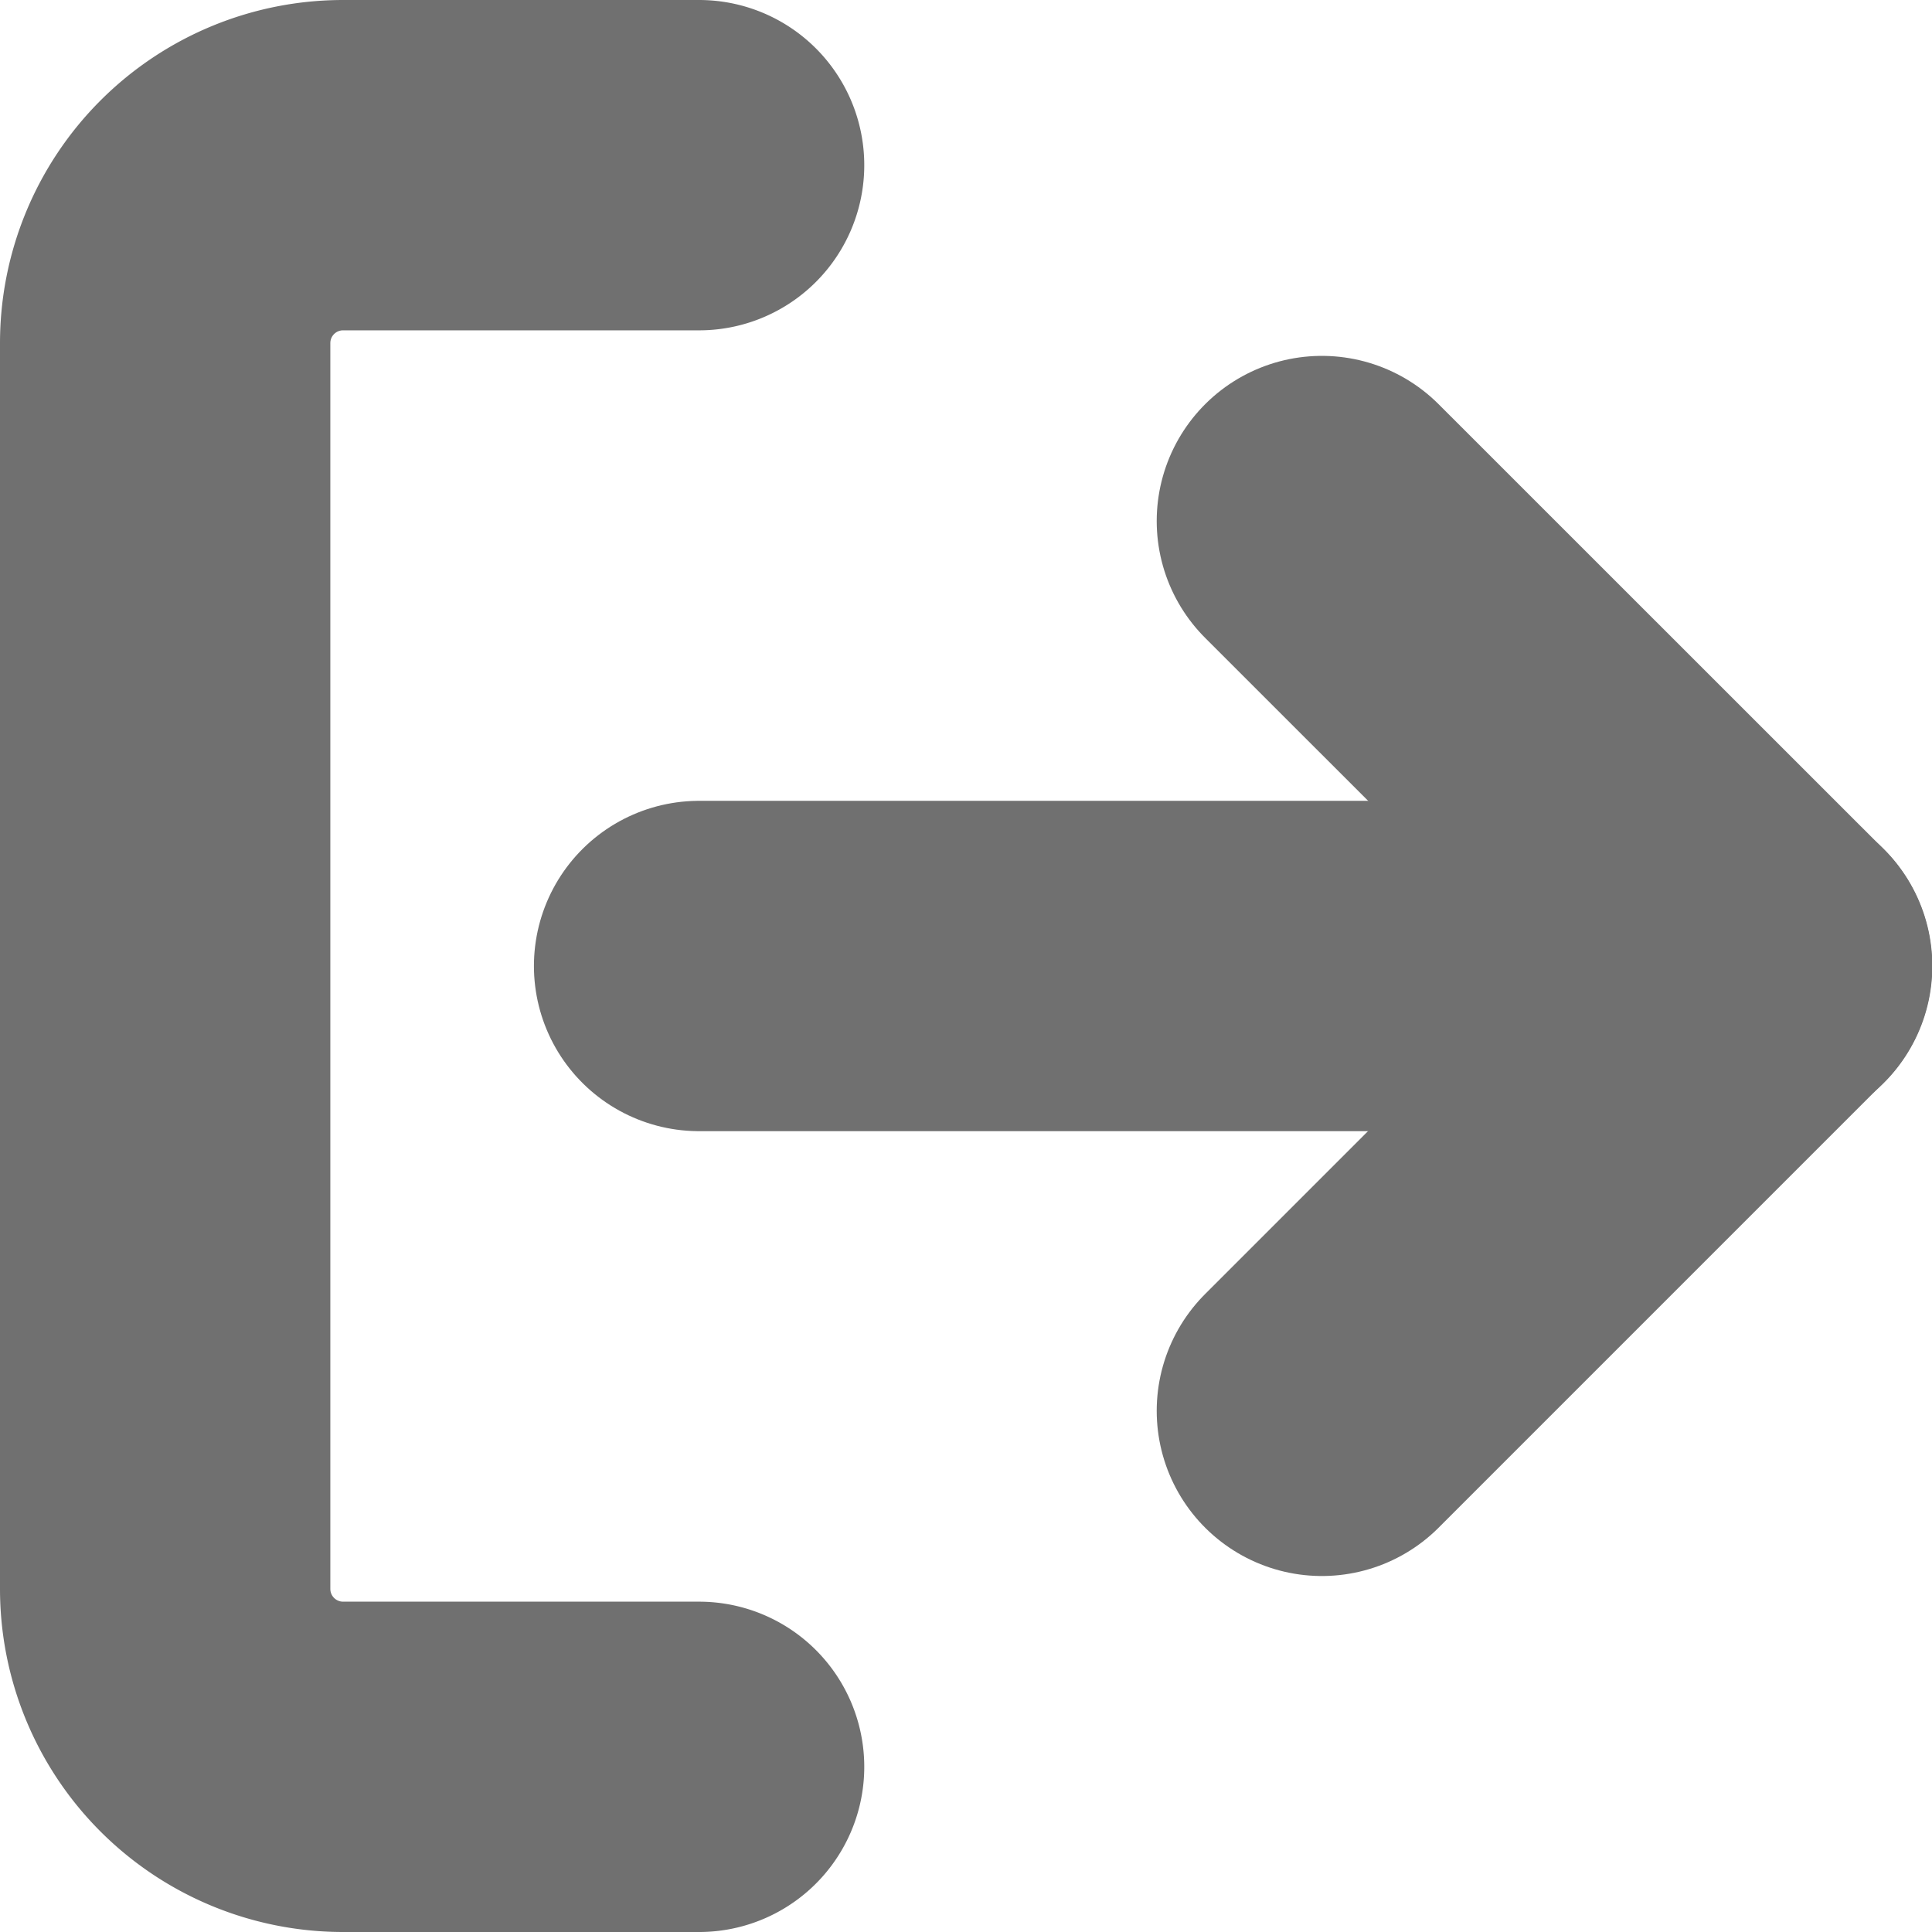 <svg xmlns="http://www.w3.org/2000/svg" width="17.546" height="17.546" viewBox="0 0 17.546 17.546">
  <g id="Icon_feather-log-out" data-name="Icon feather-log-out" transform="translate(-3 -3)">
    <path id="Path_1702" data-name="Path 1702" d="M9.349,19.046H6.116A1.616,1.616,0,0,1,4.5,17.43V6.116A1.616,1.616,0,0,1,6.116,4.5H9.349" fill="none" stroke="#707070" stroke-linecap="round" stroke-linejoin="round" stroke-width="3"/>
    <path id="Path_1703" data-name="Path 1703" d="M24,18.581l4.041-4.041L24,10.5" transform="translate(-8.995 -2.768)" fill="none" stroke="#707070" stroke-linecap="round" stroke-linejoin="round" stroke-width="3"/>
    <path id="Path_1704" data-name="Path 1704" d="M23.2,18H13.5" transform="translate(-4.151 -6.227)" fill="none" stroke="#707070" stroke-linecap="round" stroke-linejoin="round" stroke-width="3"/>
  </g>
</svg>
